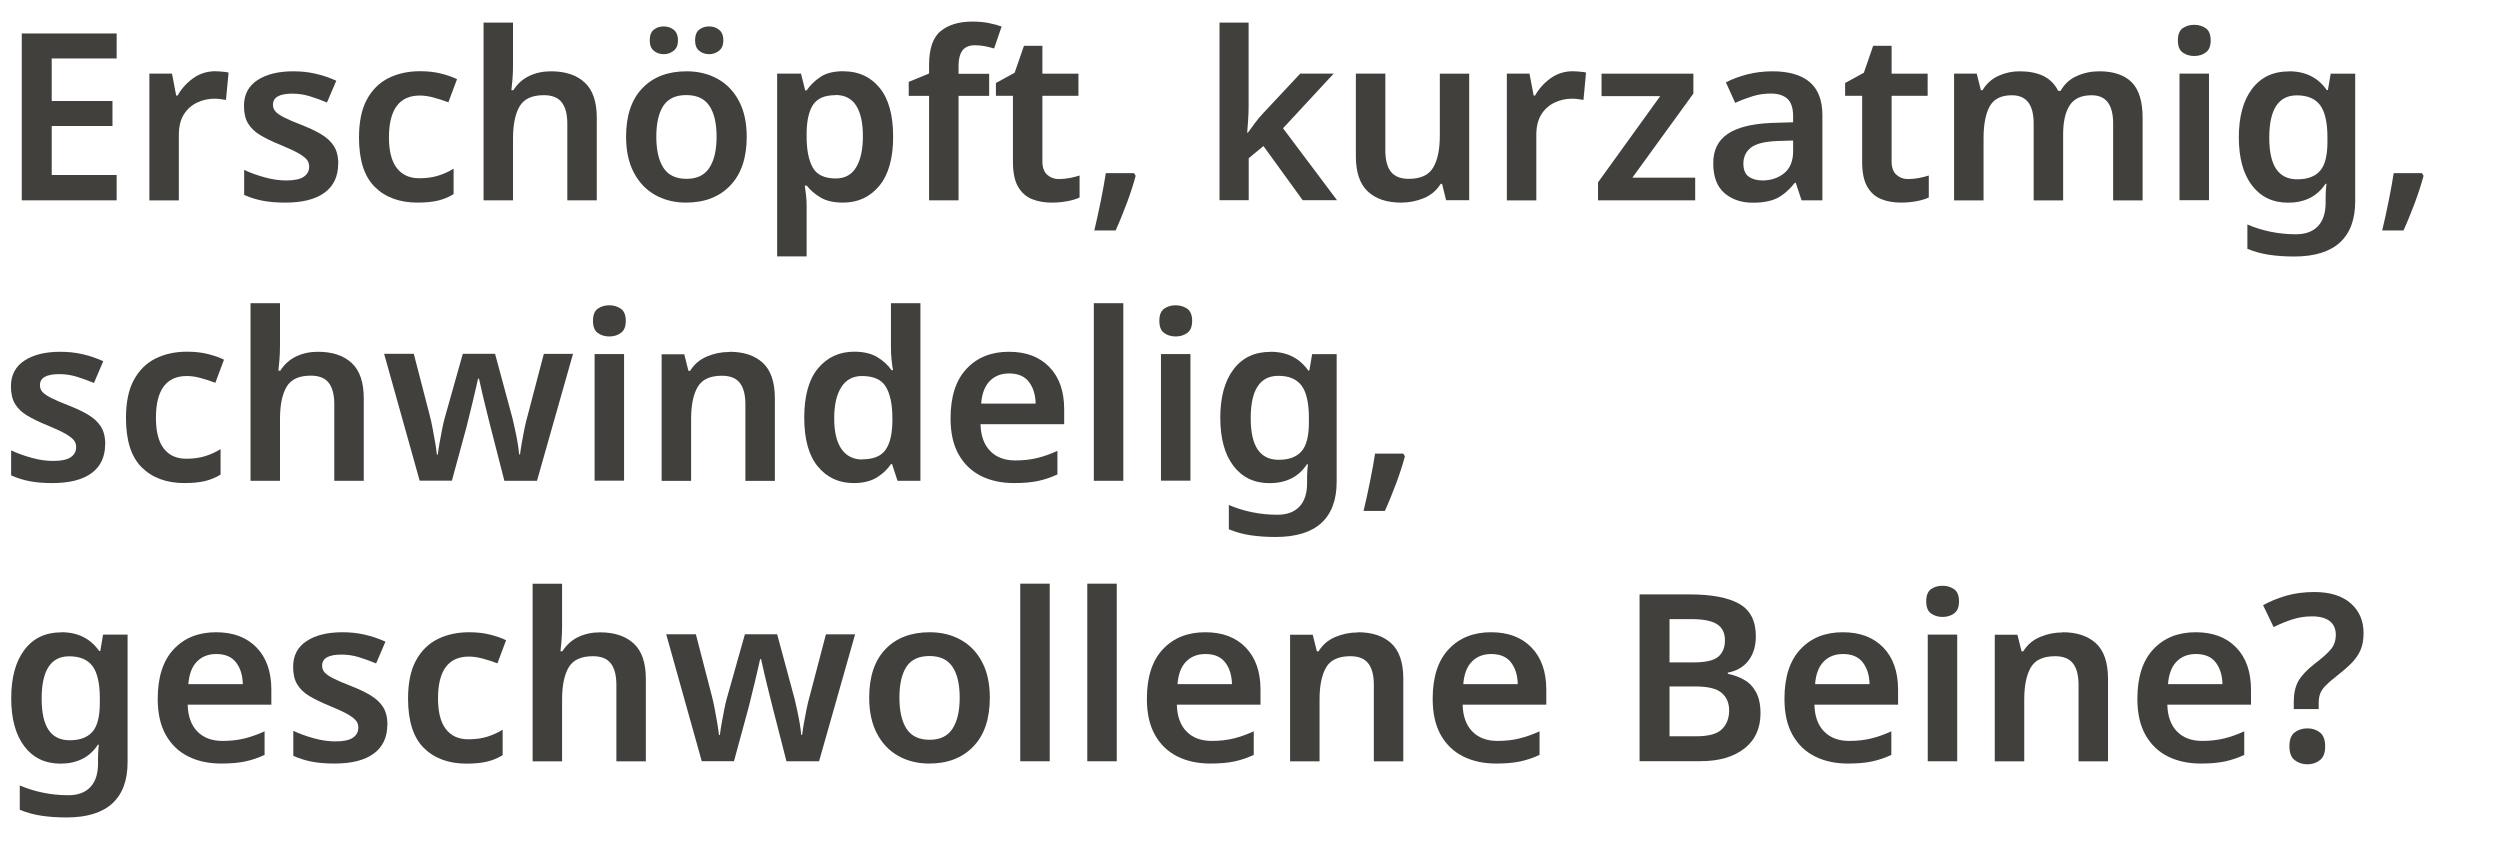 <?xml version="1.0" encoding="UTF-8"?><svg id="Warstwa_3" xmlns="http://www.w3.org/2000/svg" viewBox="0 0 262.95 89.63"><defs><style>.cls-1{fill:#42403d;stroke-width:0px;}</style></defs><path class="cls-1" d="M12.27,21.07H2.29V3.52h9.98v2.63h-6.83v4.47h6.39v2.63h-6.39v5.16h6.83v2.66Z"/><path class="cls-1" d="M22.69,7.5c.21,0,.45.01.71.04.26.02.48.05.64.09l-.27,2.88c-.16-.03-.37-.06-.6-.09s-.44-.04-.6-.04c-.66,0-1.27.14-1.84.41-.57.27-1.04.68-1.39,1.24-.35.56-.53,1.27-.53,2.14v6.91h-3.1V7.74h2.38l.44,2.31h.15c.39-.7.93-1.31,1.62-1.81.69-.5,1.48-.75,2.38-.75Z"/><path class="cls-1" d="M35.57,17.21c0,1.34-.48,2.36-1.44,3.06-.96.7-2.33,1.04-4.12,1.04-.93,0-1.73-.07-2.4-.2-.66-.13-1.31-.33-1.93-.61v-2.63c.66.31,1.38.57,2.18.79s1.54.32,2.25.32c.85,0,1.47-.13,1.84-.39.38-.26.57-.61.57-1.06,0-.26-.07-.5-.22-.7s-.43-.43-.86-.68c-.43-.25-1.07-.55-1.94-.91-.85-.34-1.56-.69-2.13-1.03-.57-.34-.99-.75-1.28-1.23-.29-.48-.43-1.09-.43-1.84,0-1.2.48-2.1,1.43-2.72s2.2-.92,3.76-.92c.82,0,1.59.08,2.32.25.73.16,1.46.41,2.2.74l-.98,2.29c-.62-.26-1.23-.48-1.82-.66-.59-.18-1.2-.27-1.82-.27-1.36,0-2.04.38-2.04,1.16,0,.28.09.52.26.71.17.2.48.41.91.63.43.22,1.05.49,1.86.8.79.31,1.47.63,2.04.97.57.34,1.02.75,1.33,1.23.31.48.47,1.11.47,1.88Z"/><path class="cls-1" d="M43.93,21.31c-1.9,0-3.4-.55-4.51-1.65-1.11-1.1-1.66-2.83-1.66-5.19,0-1.64.27-2.97.82-3.99.55-1.02,1.31-1.78,2.27-2.26s2.07-.73,3.32-.73c.82,0,1.56.08,2.22.25s1.22.36,1.68.59l-.91,2.43c-.52-.2-1.04-.36-1.55-.5-.51-.14-.99-.21-1.45-.21-2.16,0-3.25,1.47-3.25,4.4,0,1.43.27,2.5.82,3.22.55.72,1.34,1.08,2.37,1.08.74,0,1.4-.09,1.98-.27s1.13-.43,1.63-.74v2.68c-.51.31-1.06.54-1.65.68-.59.14-1.31.21-2.16.21Z"/><path class="cls-1" d="M53.96,2.38v4.45c0,.53-.02,1.04-.06,1.54s-.08.87-.11,1.12h.2c.43-.67.98-1.17,1.67-1.5.69-.33,1.45-.49,2.29-.49,1.51,0,2.69.39,3.54,1.17s1.28,2.02,1.28,3.72v8.68h-3.1v-8.06c0-1-.2-1.75-.59-2.25s-1.02-.75-1.87-.75c-1.25,0-2.1.39-2.56,1.18-.46.79-.69,1.91-.69,3.37v6.51h-3.1V2.38h3.1Z"/><path class="cls-1" d="M78.54,14.38c0,2.21-.57,3.92-1.72,5.12-1.15,1.21-2.7,1.81-4.67,1.81-1.21,0-2.29-.27-3.25-.81s-1.7-1.33-2.24-2.36c-.54-1.03-.81-2.29-.81-3.76,0-2.21.57-3.91,1.71-5.1,1.14-1.19,2.69-1.78,4.66-1.78,1.23,0,2.32.27,3.27.8.95.53,1.7,1.31,2.24,2.34.54,1.02.81,2.27.81,3.75ZM68.34,4.25c0-.52.14-.9.43-1.13.29-.23.63-.34,1.04-.34s.74.11,1.04.34c.3.23.46.61.46,1.13,0,.49-.15.86-.46,1.09-.3.24-.65.36-1.04.36s-.76-.12-1.04-.36c-.29-.24-.43-.6-.43-1.09ZM69.03,14.38c0,1.41.25,2.5.75,3.27.5.77,1.31,1.16,2.42,1.16s1.9-.38,2.41-1.16.76-1.86.76-3.27-.25-2.49-.76-3.25-1.32-1.13-2.43-1.13-1.92.38-2.41,1.13c-.49.75-.74,1.84-.74,3.25ZM73.11,4.25c0-.52.14-.9.43-1.13s.63-.34,1.04-.34.74.11,1.04.34c.3.23.46.61.46,1.13,0,.49-.15.86-.46,1.09-.3.24-.65.36-1.04.36s-.76-.12-1.04-.36c-.29-.24-.43-.6-.43-1.09Z"/><path class="cls-1" d="M88.75,7.5c1.56,0,2.81.58,3.76,1.73s1.43,2.87,1.43,5.15-.49,4-1.46,5.17c-.97,1.17-2.24,1.76-3.8,1.76-.98,0-1.78-.18-2.38-.54s-1.09-.78-1.45-1.25h-.2c.05.31.09.65.13,1.01.04.36.06.71.06,1.03v5.41h-3.1V7.74h2.51l.44,1.77h.15c.38-.56.87-1.03,1.47-1.43s1.42-.59,2.43-.59ZM87.86,10.01c-1.1,0-1.87.33-2.32.98-.45.66-.68,1.65-.7,2.97v.39c0,1.43.22,2.52.65,3.28.43.76,1.24,1.14,2.42,1.14.97,0,1.68-.4,2.15-1.19.47-.79.7-1.88.7-3.26s-.23-2.44-.7-3.2c-.47-.75-1.2-1.13-2.2-1.13Z"/><path class="cls-1" d="M104.04,10.08h-3.22v10.99h-3.1v-10.99h-2.14v-1.47l2.14-.88v-.91c0-1.7.41-2.89,1.22-3.55.81-.66,1.92-1,3.33-1,.64,0,1.23.05,1.76.16s.97.23,1.32.36l-.79,2.31c-.28-.08-.59-.16-.92-.23-.34-.07-.7-.11-1.09-.11-.61,0-1.04.18-1.32.55-.27.37-.41.9-.41,1.59v.86h3.22v2.33Z"/><path class="cls-1" d="M111.41,18.83c.38,0,.75-.04,1.12-.11.37-.07.71-.16,1.02-.26v2.31c-.33.16-.75.29-1.28.39-.53.1-1.07.15-1.65.15-.77,0-1.46-.12-2.08-.37-.62-.25-1.1-.68-1.46-1.3s-.54-1.5-.54-2.63v-6.93h-1.79v-1.35l1.97-1.08.98-2.83h1.94v2.93h3.79v2.33h-3.79v6.91c0,.62.17,1.09.5,1.39.34.3.76.46,1.27.46Z"/><path class="cls-1" d="M119.28,18.22l.17.27c-.23.87-.54,1.82-.92,2.85-.39,1.03-.78,2-1.19,2.9h-2.24c.23-.97.46-2,.68-3.1.22-1.1.4-2.07.53-2.93h2.97Z"/><path class="cls-1" d="M131.33,2.38v8.88c0,.41-.02.86-.05,1.34-.03.48-.07.94-.1,1.36h.07c.21-.29.46-.63.74-1.01.28-.38.56-.71.84-1.01l3.93-4.2h3.52l-5.33,5.75,5.68,7.57h-3.61l-4.13-5.7-1.55,1.28v4.42h-3.07V2.38h3.07Z"/><path class="cls-1" d="M154.53,7.74v13.32h-2.43l-.42-1.72h-.15c-.43.69-1.02,1.19-1.77,1.5-.75.31-1.55.47-2.38.47-1.49,0-2.66-.38-3.5-1.16-.84-.77-1.27-2.01-1.27-3.71V7.74h3.1v8.09c0,1,.2,1.75.59,2.24.39.49,1.02.74,1.87.74,1.25,0,2.1-.39,2.57-1.18.47-.79.7-1.91.7-3.37v-6.51h3.1Z"/><path class="cls-1" d="M165.47,7.5c.21,0,.45.01.71.04.26.02.48.05.64.09l-.27,2.88c-.16-.03-.37-.06-.6-.09s-.44-.04-.6-.04c-.66,0-1.27.14-1.84.41-.57.27-1.04.68-1.39,1.24-.35.56-.53,1.27-.53,2.14v6.91h-3.1V7.74h2.38l.44,2.31h.15c.39-.7.93-1.31,1.62-1.81.69-.5,1.48-.75,2.38-.75Z"/><path class="cls-1" d="M178.31,21.07h-10.23v-1.89l6.54-9.07h-6.17v-2.36h9.66v2.09l-6.42,8.85h6.61v2.38Z"/><path class="cls-1" d="M186.42,7.5c1.72,0,3.03.38,3.92,1.13.89.75,1.34,1.92,1.34,3.49v8.95h-2.19l-.61-1.84h-.1c-.57.72-1.18,1.25-1.82,1.59-.64.33-1.51.5-2.61.5-1.2,0-2.19-.34-2.97-1.01s-1.18-1.71-1.18-3.12.5-2.41,1.51-3.1,2.54-1.07,4.58-1.16l2.31-.07v-.66c0-.85-.21-1.46-.61-1.82-.41-.36-.98-.54-1.72-.54-.67,0-1.32.09-1.93.28-.61.19-1.22.42-1.83.7l-.98-2.16c.66-.34,1.41-.62,2.25-.84.84-.21,1.73-.32,2.64-.32ZM188.61,14.78l-1.62.05c-1.36.05-2.3.28-2.83.7-.53.42-.79.98-.79,1.68,0,.64.18,1.09.55,1.36.37.27.86.41,1.46.41.9,0,1.66-.26,2.29-.77.62-.52.93-1.28.93-2.3v-1.13Z"/><path class="cls-1" d="M200.73,18.83c.38,0,.75-.04,1.12-.11.37-.07.71-.16,1.02-.26v2.31c-.33.16-.75.29-1.28.39-.53.1-1.07.15-1.65.15-.77,0-1.46-.12-2.08-.37-.62-.25-1.1-.68-1.46-1.3s-.54-1.5-.54-2.63v-6.93h-1.79v-1.35l1.97-1.08.98-2.83h1.94v2.93h3.79v2.33h-3.79v6.91c0,.62.17,1.09.5,1.39.34.3.76.46,1.27.46Z"/><path class="cls-1" d="M220.81,7.5c1.51,0,2.64.39,3.41,1.16.76.77,1.14,2.02,1.14,3.74v8.68h-3.1v-8.09c0-1.98-.75-2.97-2.26-2.97-1.08,0-1.85.35-2.31,1.06-.46.71-.69,1.73-.69,3.07v6.93h-3.1v-8.09c0-1.98-.76-2.97-2.29-2.97-1.13,0-1.91.39-2.34,1.18-.43.79-.64,1.91-.64,3.37v6.51h-3.1V7.74h2.38l.44,1.75h.17c.41-.69.97-1.19,1.67-1.51.7-.32,1.44-.48,2.21-.48,1,0,1.84.16,2.52.49.68.33,1.2.85,1.56,1.57h.25c.41-.72.98-1.25,1.72-1.57.74-.33,1.52-.49,2.34-.49Z"/><path class="cls-1" d="M230.79,2.61c.46,0,.86.12,1.21.36.34.24.52.66.52,1.27s-.17,1.03-.52,1.28c-.34.25-.75.37-1.21.37s-.88-.12-1.22-.37-.5-.67-.5-1.28.17-1.03.5-1.27c.34-.24.74-.36,1.22-.36ZM232.34,7.74v13.32h-3.1V7.74h3.1Z"/><path class="cls-1" d="M240.77,7.5c1.72,0,3.04.66,3.96,1.97h.12l.29-1.72h2.58v13.42c0,1.9-.53,3.34-1.6,4.33-1.07.98-2.67,1.48-4.82,1.48-.95,0-1.83-.06-2.63-.18-.8-.12-1.57-.33-2.29-.63v-2.56c.75.33,1.56.58,2.42.76s1.76.27,2.69.27c1,0,1.77-.28,2.31-.85s.81-1.39.81-2.47v-.34c0-.25,0-.53.02-.86.02-.33.04-.59.07-.79h-.1c-.46.69-1.02,1.19-1.68,1.51-.66.32-1.41.48-2.25.48-1.62,0-2.89-.61-3.81-1.82s-1.38-2.9-1.38-5.06.46-3.86,1.39-5.09c.93-1.23,2.22-1.84,3.87-1.84ZM241.58,10.03c-1.93,0-2.9,1.48-2.9,4.45s.98,4.38,2.95,4.38c1.08,0,1.88-.3,2.4-.9.52-.6.77-1.61.77-3.04v-.47c0-1.57-.26-2.7-.77-3.39-.52-.69-1.33-1.03-2.45-1.03Z"/><path class="cls-1" d="M254.74,18.22l.17.27c-.23.87-.54,1.82-.92,2.85-.39,1.03-.78,2-1.19,2.9h-2.24c.23-.97.46-2,.68-3.1.22-1.1.4-2.07.53-2.93h2.97Z"/><path class="cls-1" d="M11.06,46.71c0,1.34-.48,2.36-1.44,3.06-.96.7-2.33,1.04-4.12,1.04-.93,0-1.73-.07-2.4-.2-.66-.13-1.31-.33-1.93-.61v-2.63c.66.31,1.38.57,2.18.79s1.54.32,2.25.32c.85,0,1.47-.13,1.84-.39.38-.26.57-.61.57-1.06,0-.26-.07-.5-.22-.7s-.43-.43-.86-.68c-.43-.25-1.07-.55-1.94-.91-.85-.34-1.56-.69-2.13-1.03-.57-.34-.99-.75-1.28-1.23-.29-.48-.43-1.09-.43-1.84,0-1.2.48-2.1,1.43-2.72s2.2-.92,3.76-.92c.82,0,1.59.08,2.32.25.73.16,1.46.41,2.2.74l-.98,2.29c-.62-.26-1.23-.48-1.82-.66-.59-.18-1.2-.27-1.82-.27-1.36,0-2.04.38-2.04,1.16,0,.28.09.52.26.71.17.2.48.41.91.63.43.22,1.05.49,1.86.8.79.31,1.47.63,2.04.97.57.34,1.02.75,1.33,1.23.31.48.47,1.11.47,1.88Z"/><path class="cls-1" d="M19.42,50.81c-1.9,0-3.4-.55-4.51-1.65-1.11-1.1-1.66-2.83-1.66-5.19,0-1.64.27-2.97.82-3.99.55-1.02,1.31-1.78,2.27-2.26s2.07-.73,3.32-.73c.82,0,1.56.08,2.22.25s1.22.36,1.68.59l-.91,2.43c-.52-.2-1.04-.36-1.55-.5-.51-.14-.99-.21-1.45-.21-2.16,0-3.25,1.47-3.25,4.4,0,1.43.27,2.5.82,3.22.55.72,1.34,1.08,2.37,1.08.74,0,1.4-.09,1.98-.27s1.13-.43,1.63-.74v2.68c-.51.31-1.06.54-1.65.68-.59.14-1.31.21-2.16.21Z"/><path class="cls-1" d="M29.45,31.88v4.45c0,.53-.02,1.04-.06,1.54s-.08.87-.11,1.12h.2c.43-.67.98-1.17,1.67-1.5.69-.33,1.45-.49,2.29-.49,1.51,0,2.69.39,3.54,1.17s1.28,2.02,1.28,3.72v8.68h-3.1v-8.06c0-1-.2-1.75-.59-2.25s-1.02-.75-1.87-.75c-1.25,0-2.1.39-2.56,1.18-.46.79-.69,1.91-.69,3.37v6.51h-3.1v-18.68h3.1Z"/><path class="cls-1" d="M53.05,50.57l-1.47-5.73c-.08-.3-.18-.68-.29-1.16-.12-.47-.23-.97-.36-1.47s-.23-.98-.33-1.41c-.1-.43-.17-.76-.22-.97h-.1c-.05.21-.12.54-.22.97-.1.43-.21.91-.33,1.41s-.24,1-.36,1.47c-.11.48-.21.87-.29,1.18l-1.55,5.7h-3.39l-3.74-13.35h3.12l1.65,6.37c.12.44.23.93.33,1.47s.2,1.06.28,1.55c.08.49.14.89.17,1.21h.1c.03-.3.09-.7.18-1.21.09-.51.18-1,.28-1.49s.18-.85.25-1.09l1.92-6.81h3.39l1.84,6.81c.07.29.15.68.26,1.16.11.48.2.95.28,1.43s.13.87.15,1.18h.1c.03-.28.09-.66.17-1.14s.18-1,.29-1.55.24-1.05.37-1.51l1.67-6.37h3.07l-3.79,13.35h-3.44Z"/><path class="cls-1" d="M64.09,32.11c.46,0,.86.12,1.21.36.34.24.52.66.52,1.27s-.17,1.03-.52,1.28c-.34.25-.75.37-1.21.37s-.88-.12-1.22-.37-.5-.67-.5-1.28.17-1.03.5-1.27c.34-.24.74-.36,1.22-.36ZM65.64,37.24v13.32h-3.1v-13.32h3.1Z"/><path class="cls-1" d="M76.73,37c1.49,0,2.66.39,3.5,1.16.84.77,1.27,2.02,1.27,3.74v8.68h-3.1v-8.06c0-1-.2-1.75-.59-2.25s-1.02-.75-1.87-.75c-1.25,0-2.1.39-2.56,1.18-.46.79-.69,1.91-.69,3.37v6.51h-3.1v-13.32h2.38l.44,1.75h.17c.43-.69,1.01-1.19,1.76-1.51s1.54-.48,2.37-.48Z"/><path class="cls-1" d="M89.78,50.81c-1.54,0-2.79-.58-3.75-1.73s-1.44-2.87-1.44-5.15.48-4.02,1.45-5.19c.97-1.16,2.24-1.75,3.81-1.75.98,0,1.79.19,2.42.57s1.13.84,1.51,1.38h.15c-.05-.23-.1-.58-.15-1.04-.05-.47-.07-.91-.07-1.34v-4.67h3.1v18.68h-2.41l-.57-1.75h-.12c-.38.56-.88,1.03-1.5,1.41s-1.43.58-2.43.58ZM90.71,48.31c1.15,0,1.95-.33,2.42-.98.47-.66.71-1.65.73-2.97v-.39c0-1.43-.23-2.52-.68-3.28-.45-.76-1.29-1.14-2.52-1.14-.95,0-1.68.39-2.17,1.17-.5.78-.75,1.87-.75,3.28s.25,2.48.76,3.22,1.25,1.11,2.21,1.11Z"/><path class="cls-1" d="M106.13,37c1.79,0,3.2.53,4.24,1.6,1.04,1.07,1.56,2.55,1.56,4.45v1.57h-8.8c.03,1.21.37,2.15,1.01,2.81.64.66,1.52,1,2.66,1,.85,0,1.62-.09,2.31-.26.69-.17,1.39-.42,2.11-.75v2.48c-.66.31-1.34.54-2.04.69-.7.15-1.55.22-2.53.22-1.31,0-2.47-.25-3.47-.75s-1.78-1.25-2.35-2.26-.85-2.27-.85-3.8c0-2.28.56-4.02,1.68-5.21,1.12-1.2,2.61-1.79,4.46-1.79ZM106.13,39.28c-.84,0-1.51.27-2.03.8-.52.53-.82,1.32-.9,2.37h5.73c-.02-.92-.25-1.68-.7-2.27-.45-.6-1.15-.9-2.1-.9Z"/><path class="cls-1" d="M118.15,50.57h-3.1v-18.68h3.1v18.68Z"/><path class="cls-1" d="M123.66,32.11c.46,0,.86.12,1.21.36.34.24.52.66.52,1.27s-.17,1.03-.52,1.28c-.34.25-.75.37-1.21.37s-.88-.12-1.22-.37-.5-.67-.5-1.28.17-1.03.5-1.27c.34-.24.74-.36,1.22-.36ZM125.21,37.24v13.32h-3.1v-13.32h3.1Z"/><path class="cls-1" d="M133.64,37c1.72,0,3.04.66,3.96,1.97h.12l.29-1.72h2.58v13.42c0,1.9-.53,3.34-1.6,4.33-1.07.98-2.67,1.48-4.82,1.48-.95,0-1.83-.06-2.63-.18-.8-.12-1.57-.33-2.29-.63v-2.56c.75.33,1.56.58,2.42.76s1.76.27,2.69.27c1,0,1.77-.28,2.31-.85s.81-1.39.81-2.47v-.34c0-.25,0-.53.02-.86.02-.33.04-.59.07-.79h-.1c-.46.69-1.02,1.19-1.68,1.51-.66.32-1.41.48-2.25.48-1.62,0-2.89-.61-3.81-1.82s-1.38-2.9-1.38-5.06.46-3.86,1.39-5.09c.93-1.23,2.22-1.84,3.87-1.84ZM134.45,39.53c-1.93,0-2.9,1.48-2.9,4.45s.98,4.38,2.95,4.38c1.08,0,1.88-.3,2.4-.9.52-.6.77-1.61.77-3.04v-.47c0-1.57-.26-2.7-.77-3.39-.52-.69-1.33-1.03-2.45-1.03Z"/><path class="cls-1" d="M147.6,47.72l.17.27c-.23.87-.54,1.82-.92,2.85-.39,1.03-.78,2-1.19,2.9h-2.24c.23-.97.46-2,.68-3.1.22-1.1.4-2.07.53-2.93h2.97Z"/><path class="cls-1" d="M6.47,66.5c1.72,0,3.04.66,3.96,1.97h.12l.29-1.72h2.58v13.42c0,1.9-.53,3.34-1.6,4.33-1.07.98-2.67,1.48-4.82,1.48-.95,0-1.83-.06-2.63-.18-.8-.12-1.57-.33-2.29-.63v-2.56c.75.33,1.56.58,2.42.76s1.76.27,2.69.27c1,0,1.77-.28,2.31-.85s.81-1.39.81-2.47v-.34c0-.25,0-.53.02-.86.02-.33.04-.59.07-.79h-.1c-.46.69-1.02,1.19-1.68,1.51-.66.32-1.41.48-2.25.48-1.62,0-2.89-.61-3.81-1.82s-1.38-2.9-1.38-5.06.46-3.86,1.39-5.09c.93-1.23,2.22-1.84,3.87-1.84ZM7.28,69.03c-1.93,0-2.9,1.48-2.9,4.45s.98,4.38,2.95,4.38c1.08,0,1.88-.3,2.4-.9.52-.6.77-1.61.77-3.04v-.47c0-1.57-.26-2.7-.77-3.39-.52-.69-1.33-1.03-2.45-1.03Z"/><path class="cls-1" d="M22.74,66.5c1.79,0,3.2.53,4.24,1.6,1.04,1.07,1.56,2.55,1.56,4.45v1.57h-8.8c.03,1.21.37,2.15,1.01,2.81.64.66,1.52,1,2.66,1,.85,0,1.62-.09,2.31-.26.69-.17,1.39-.42,2.11-.75v2.48c-.66.31-1.34.54-2.04.69-.7.15-1.55.22-2.53.22-1.31,0-2.47-.25-3.47-.75s-1.78-1.25-2.35-2.26-.85-2.27-.85-3.8c0-2.28.56-4.02,1.68-5.21,1.12-1.2,2.61-1.79,4.46-1.79ZM22.74,68.79c-.84,0-1.51.27-2.03.8-.52.53-.82,1.32-.9,2.37h5.73c-.02-.92-.25-1.68-.7-2.27-.45-.6-1.15-.9-2.1-.9Z"/><path class="cls-1" d="M40.74,76.21c0,1.34-.48,2.36-1.44,3.06-.96.7-2.33,1.04-4.12,1.04-.93,0-1.73-.07-2.4-.2-.66-.13-1.31-.33-1.93-.61v-2.63c.66.31,1.38.57,2.18.79s1.54.32,2.25.32c.85,0,1.47-.13,1.84-.39.38-.26.57-.61.57-1.06,0-.26-.07-.5-.22-.7s-.43-.43-.86-.68c-.43-.25-1.07-.55-1.94-.91-.85-.34-1.56-.69-2.13-1.03-.57-.34-.99-.75-1.28-1.23-.29-.48-.43-1.09-.43-1.84,0-1.2.48-2.1,1.43-2.72s2.2-.92,3.76-.92c.82,0,1.59.08,2.32.25.73.16,1.46.41,2.2.74l-.98,2.29c-.62-.26-1.23-.48-1.82-.66-.59-.18-1.2-.27-1.82-.27-1.36,0-2.04.38-2.04,1.16,0,.28.09.52.26.71.17.2.48.41.91.63.43.22,1.05.49,1.86.8.79.31,1.47.63,2.04.97.57.34,1.02.75,1.33,1.23.31.48.47,1.11.47,1.88Z"/><path class="cls-1" d="M49.09,80.32c-1.9,0-3.4-.55-4.51-1.65-1.11-1.1-1.66-2.83-1.66-5.19,0-1.64.27-2.97.82-3.99.55-1.02,1.31-1.78,2.27-2.26s2.07-.73,3.32-.73c.82,0,1.56.08,2.22.25s1.22.36,1.68.59l-.91,2.43c-.52-.2-1.04-.36-1.55-.5-.51-.14-.99-.21-1.45-.21-2.16,0-3.25,1.47-3.25,4.4,0,1.43.27,2.5.82,3.22.55.72,1.34,1.08,2.37,1.08.74,0,1.4-.09,1.98-.27s1.13-.43,1.63-.74v2.68c-.51.31-1.06.54-1.65.68-.59.14-1.31.21-2.16.21Z"/><path class="cls-1" d="M59.12,61.39v4.45c0,.53-.02,1.04-.06,1.54s-.08.87-.11,1.12h.2c.43-.67.98-1.17,1.67-1.5.69-.33,1.45-.49,2.29-.49,1.51,0,2.69.39,3.54,1.17s1.28,2.02,1.28,3.72v8.68h-3.1v-8.06c0-1-.2-1.75-.59-2.25s-1.02-.75-1.87-.75c-1.25,0-2.1.39-2.56,1.18-.46.79-.69,1.91-.69,3.37v6.51h-3.1v-18.68h3.1Z"/><path class="cls-1" d="M82.72,80.07l-1.47-5.73c-.08-.3-.18-.68-.29-1.16-.12-.47-.23-.97-.36-1.47s-.23-.98-.33-1.41c-.1-.43-.17-.76-.22-.97h-.1c-.05.21-.12.54-.22.97-.1.43-.21.91-.33,1.41s-.24,1-.36,1.47c-.11.48-.21.87-.29,1.18l-1.55,5.7h-3.39l-3.74-13.35h3.12l1.65,6.37c.12.44.23.93.33,1.47s.2,1.06.28,1.55c.08.49.14.89.17,1.21h.1c.03-.3.09-.7.18-1.21.09-.51.18-1,.28-1.49s.18-.85.25-1.09l1.92-6.81h3.39l1.84,6.81c.07.29.15.68.26,1.16.11.48.2.95.28,1.43s.13.87.15,1.18h.1c.03-.28.09-.66.17-1.14s.18-1,.29-1.55.24-1.05.37-1.51l1.67-6.37h3.07l-3.79,13.35h-3.44Z"/><path class="cls-1" d="M104.11,73.38c0,2.21-.57,3.92-1.72,5.12-1.15,1.21-2.7,1.81-4.67,1.81-1.21,0-2.29-.27-3.25-.81s-1.7-1.33-2.24-2.36c-.54-1.03-.81-2.29-.81-3.76,0-2.21.57-3.91,1.71-5.1,1.14-1.19,2.69-1.78,4.66-1.78,1.23,0,2.32.27,3.27.8.95.53,1.7,1.31,2.24,2.34.54,1.02.81,2.27.81,3.75ZM94.6,73.38c0,1.41.25,2.5.75,3.27.5.77,1.31,1.16,2.42,1.16s1.9-.38,2.41-1.16.76-1.86.76-3.27-.25-2.49-.76-3.25-1.32-1.13-2.43-1.13-1.92.38-2.41,1.13c-.49.75-.74,1.84-.74,3.25Z"/><path class="cls-1" d="M110.41,80.07h-3.1v-18.68h3.1v18.68Z"/><path class="cls-1" d="M117.46,80.07h-3.1v-18.68h3.1v18.68Z"/><path class="cls-1" d="M126.78,66.5c1.79,0,3.2.53,4.24,1.6,1.04,1.07,1.56,2.55,1.56,4.45v1.57h-8.8c.03,1.21.37,2.15,1.01,2.81.64.66,1.52,1,2.66,1,.85,0,1.62-.09,2.31-.26.69-.17,1.39-.42,2.11-.75v2.48c-.66.31-1.34.54-2.04.69-.7.15-1.55.22-2.53.22-1.31,0-2.47-.25-3.47-.75s-1.78-1.25-2.35-2.26-.85-2.27-.85-3.8c0-2.28.56-4.02,1.68-5.21,1.12-1.2,2.61-1.79,4.46-1.79ZM126.78,68.79c-.84,0-1.51.27-2.03.8-.52.53-.82,1.32-.9,2.37h5.73c-.02-.92-.25-1.68-.7-2.27-.45-.6-1.15-.9-2.1-.9Z"/><path class="cls-1" d="M142.83,66.5c1.49,0,2.66.39,3.5,1.16.84.77,1.27,2.02,1.27,3.74v8.68h-3.1v-8.06c0-1-.2-1.75-.59-2.25s-1.02-.75-1.87-.75c-1.25,0-2.1.39-2.56,1.18-.46.79-.69,1.91-.69,3.37v6.51h-3.1v-13.32h2.38l.44,1.75h.17c.43-.69,1.01-1.19,1.76-1.51s1.54-.48,2.37-.48Z"/><path class="cls-1" d="M156.84,66.5c1.79,0,3.2.53,4.24,1.6,1.04,1.07,1.56,2.55,1.56,4.45v1.57h-8.8c.03,1.21.37,2.15,1.01,2.81.64.66,1.52,1,2.66,1,.85,0,1.62-.09,2.31-.26.69-.17,1.39-.42,2.11-.75v2.48c-.66.31-1.34.54-2.04.69-.7.15-1.55.22-2.53.22-1.31,0-2.47-.25-3.47-.75s-1.78-1.25-2.35-2.26-.85-2.27-.85-3.8c0-2.28.56-4.02,1.68-5.21,1.12-1.2,2.61-1.79,4.46-1.79ZM156.84,68.79c-.84,0-1.51.27-2.03.8-.52.53-.82,1.32-.9,2.37h5.73c-.02-.92-.25-1.68-.7-2.27-.45-.6-1.15-.9-2.1-.9Z"/><path class="cls-1" d="M172.46,62.52h5.29c2.28,0,4,.33,5.17.98,1.17.66,1.76,1.79,1.76,3.42,0,1.02-.25,1.86-.76,2.54-.51.68-1.24,1.11-2.19,1.29v.12c.64.13,1.22.34,1.73.64.52.29.93.72,1.24,1.29.31.57.47,1.31.47,2.22,0,1.59-.57,2.83-1.7,3.71-1.13.88-2.66,1.33-4.6,1.33h-6.42v-17.55ZM175.6,69.67h2.56c1.25,0,2.1-.2,2.57-.6s.7-.98.7-1.73-.28-1.35-.85-1.7-1.46-.52-2.67-.52h-2.31v4.55ZM175.6,72.2v5.24h2.85c1.28,0,2.17-.25,2.67-.75s.75-1.15.75-1.96-.26-1.38-.77-1.84c-.52-.46-1.45-.69-2.79-.69h-2.71Z"/><path class="cls-1" d="M193.84,66.5c1.79,0,3.2.53,4.24,1.6,1.04,1.07,1.56,2.55,1.56,4.45v1.57h-8.8c.03,1.21.37,2.15,1.01,2.81.64.66,1.52,1,2.66,1,.85,0,1.62-.09,2.31-.26.69-.17,1.39-.42,2.11-.75v2.48c-.66.31-1.34.54-2.04.69-.7.15-1.55.22-2.53.22-1.31,0-2.47-.25-3.47-.75s-1.78-1.25-2.35-2.26-.85-2.27-.85-3.8c0-2.28.56-4.02,1.68-5.21,1.12-1.2,2.61-1.79,4.46-1.79ZM193.84,68.79c-.84,0-1.51.27-2.03.8-.52.53-.82,1.32-.9,2.37h5.73c-.02-.92-.25-1.68-.7-2.27-.45-.6-1.15-.9-2.1-.9Z"/><path class="cls-1" d="M204.32,61.61c.46,0,.86.12,1.21.36.34.24.52.66.52,1.27s-.17,1.03-.52,1.28c-.34.25-.75.37-1.21.37s-.88-.12-1.22-.37-.5-.67-.5-1.28.17-1.03.5-1.27c.34-.24.74-.36,1.22-.36ZM205.86,66.75v13.32h-3.1v-13.32h3.1Z"/><path class="cls-1" d="M216.95,66.5c1.49,0,2.66.39,3.5,1.16.84.77,1.27,2.02,1.27,3.74v8.68h-3.1v-8.06c0-1-.2-1.75-.59-2.25s-1.02-.75-1.87-.75c-1.25,0-2.1.39-2.56,1.18-.46.79-.69,1.91-.69,3.37v6.51h-3.1v-13.32h2.38l.44,1.75h.17c.43-.69,1.01-1.19,1.76-1.51s1.54-.48,2.37-.48Z"/><path class="cls-1" d="M230.96,66.5c1.79,0,3.2.53,4.24,1.6,1.04,1.07,1.56,2.55,1.56,4.45v1.57h-8.8c.03,1.21.37,2.15,1.01,2.81.64.66,1.52,1,2.66,1,.85,0,1.62-.09,2.31-.26.69-.17,1.39-.42,2.11-.75v2.48c-.66.31-1.34.54-2.04.69-.7.15-1.55.22-2.53.22-1.31,0-2.47-.25-3.47-.75s-1.78-1.25-2.35-2.26-.85-2.27-.85-3.8c0-2.28.56-4.02,1.68-5.21,1.12-1.2,2.61-1.79,4.46-1.79ZM230.96,68.79c-.84,0-1.51.27-2.03.8-.52.53-.82,1.32-.9,2.37h5.73c-.02-.92-.25-1.68-.7-2.27-.45-.6-1.15-.9-2.1-.9Z"/><path class="cls-1" d="M241.26,74.59v-.81c0-.85.16-1.57.48-2.14.32-.57.89-1.18,1.71-1.82.82-.62,1.4-1.14,1.73-1.55.34-.41.5-.92.5-1.52s-.22-1.1-.65-1.43c-.43-.33-1.05-.49-1.86-.49-.72,0-1.41.11-2.06.32-.66.21-1.31.48-1.97.81l-1.11-2.31c.75-.41,1.57-.74,2.46-1,.89-.25,1.86-.38,2.93-.38,1.66,0,2.93.4,3.83,1.19s1.35,1.84,1.35,3.13c0,.71-.11,1.31-.33,1.81-.22.5-.55.96-.98,1.39-.43.43-.96.88-1.56,1.35-.51.39-.89.73-1.16,1.01-.26.28-.44.55-.54.82-.1.27-.15.6-.15,1v.61h-2.63ZM240.8,78.5c0-.69.18-1.18.55-1.46.37-.29.82-.43,1.34-.43s.95.14,1.32.43c.37.29.55.77.55,1.46s-.18,1.16-.55,1.45c-.37.29-.81.44-1.32.44s-.97-.15-1.34-.44-.55-.78-.55-1.45Z"/></svg>